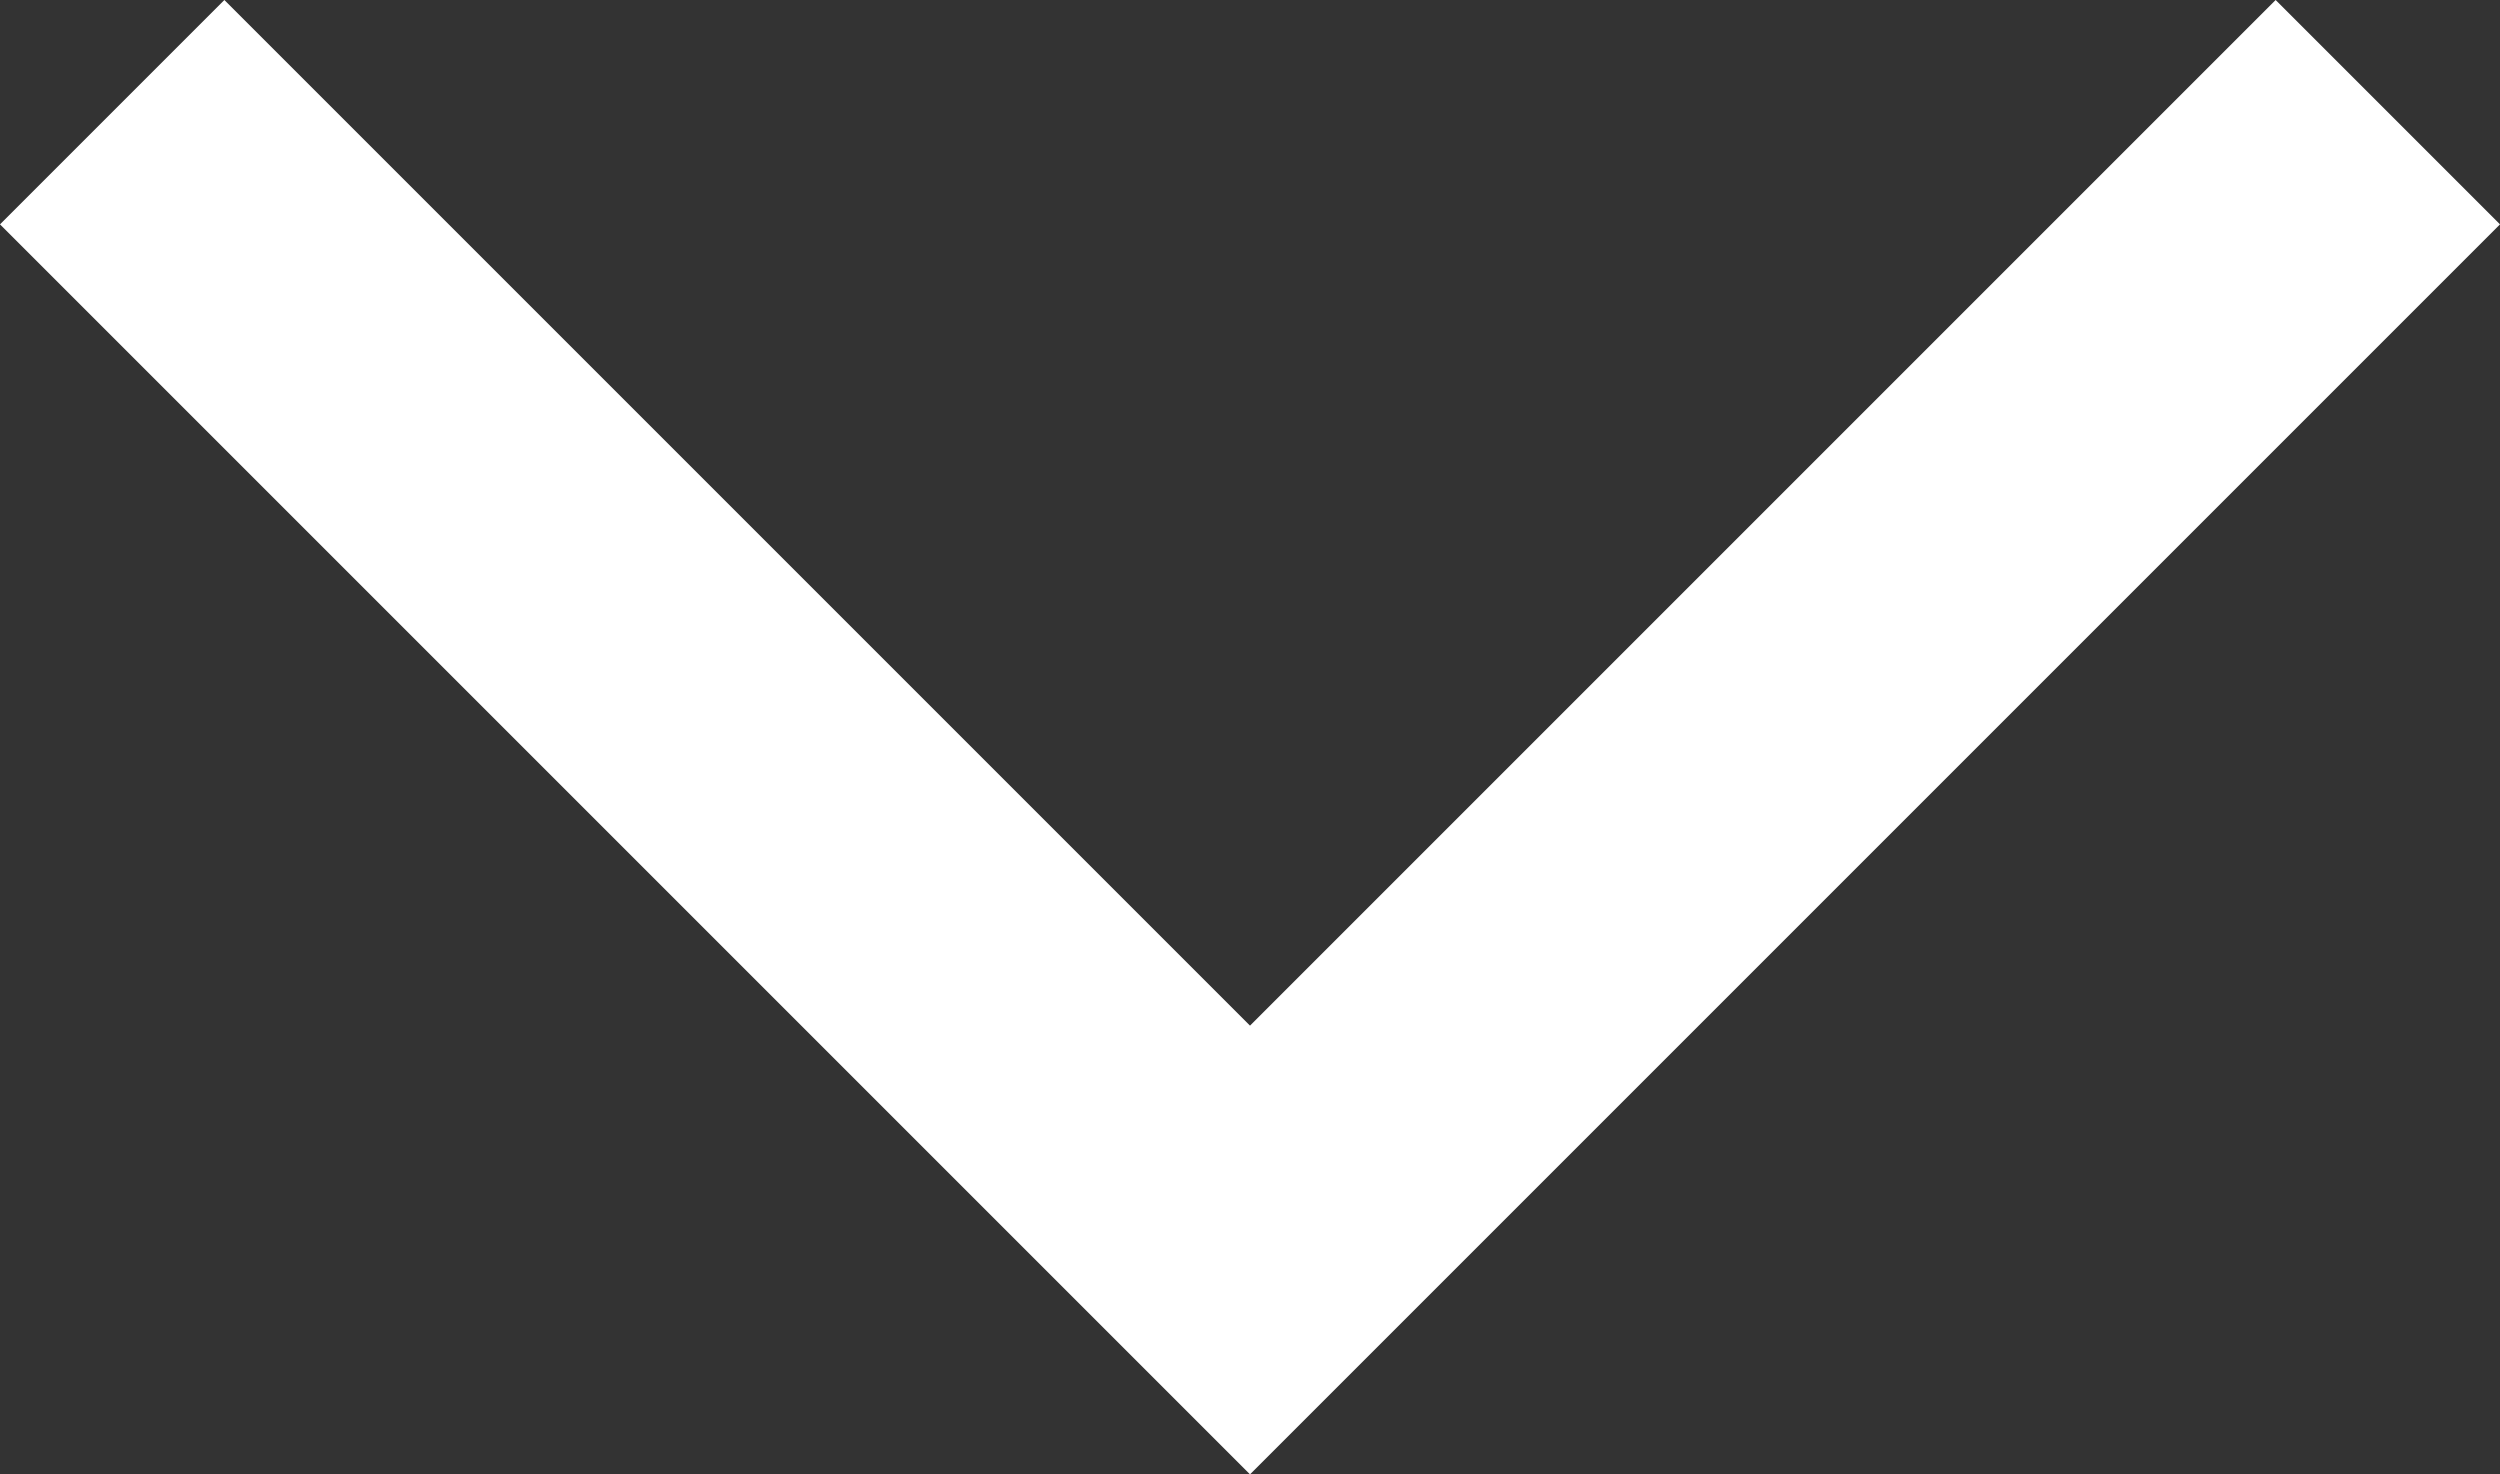 <?xml version="1.0" encoding="utf-8"?>
<!-- Generator: Adobe Illustrator 26.5.0, SVG Export Plug-In . SVG Version: 6.00 Build 0)  -->
<svg version="1.1" id="Layer_1" xmlns="http://www.w3.org/2000/svg" xmlns:xlink="http://www.w3.org/1999/xlink" x="0px" y="0px"
	 viewBox="0 0 7.8 4.6" enable-background="new 0 0 7.8 4.6" xml:space="preserve">
<rect x="0" y="0" width="7.8" height="4.6" fill="#333333" stroke="none"/>
<g>
	<polygon fill="#FFFFFF" points="3.9,4.6 0,0.7 0.7,0 3.9,3.2 7.1,0 7.8,0.7 	"/>
</g>
</svg>
